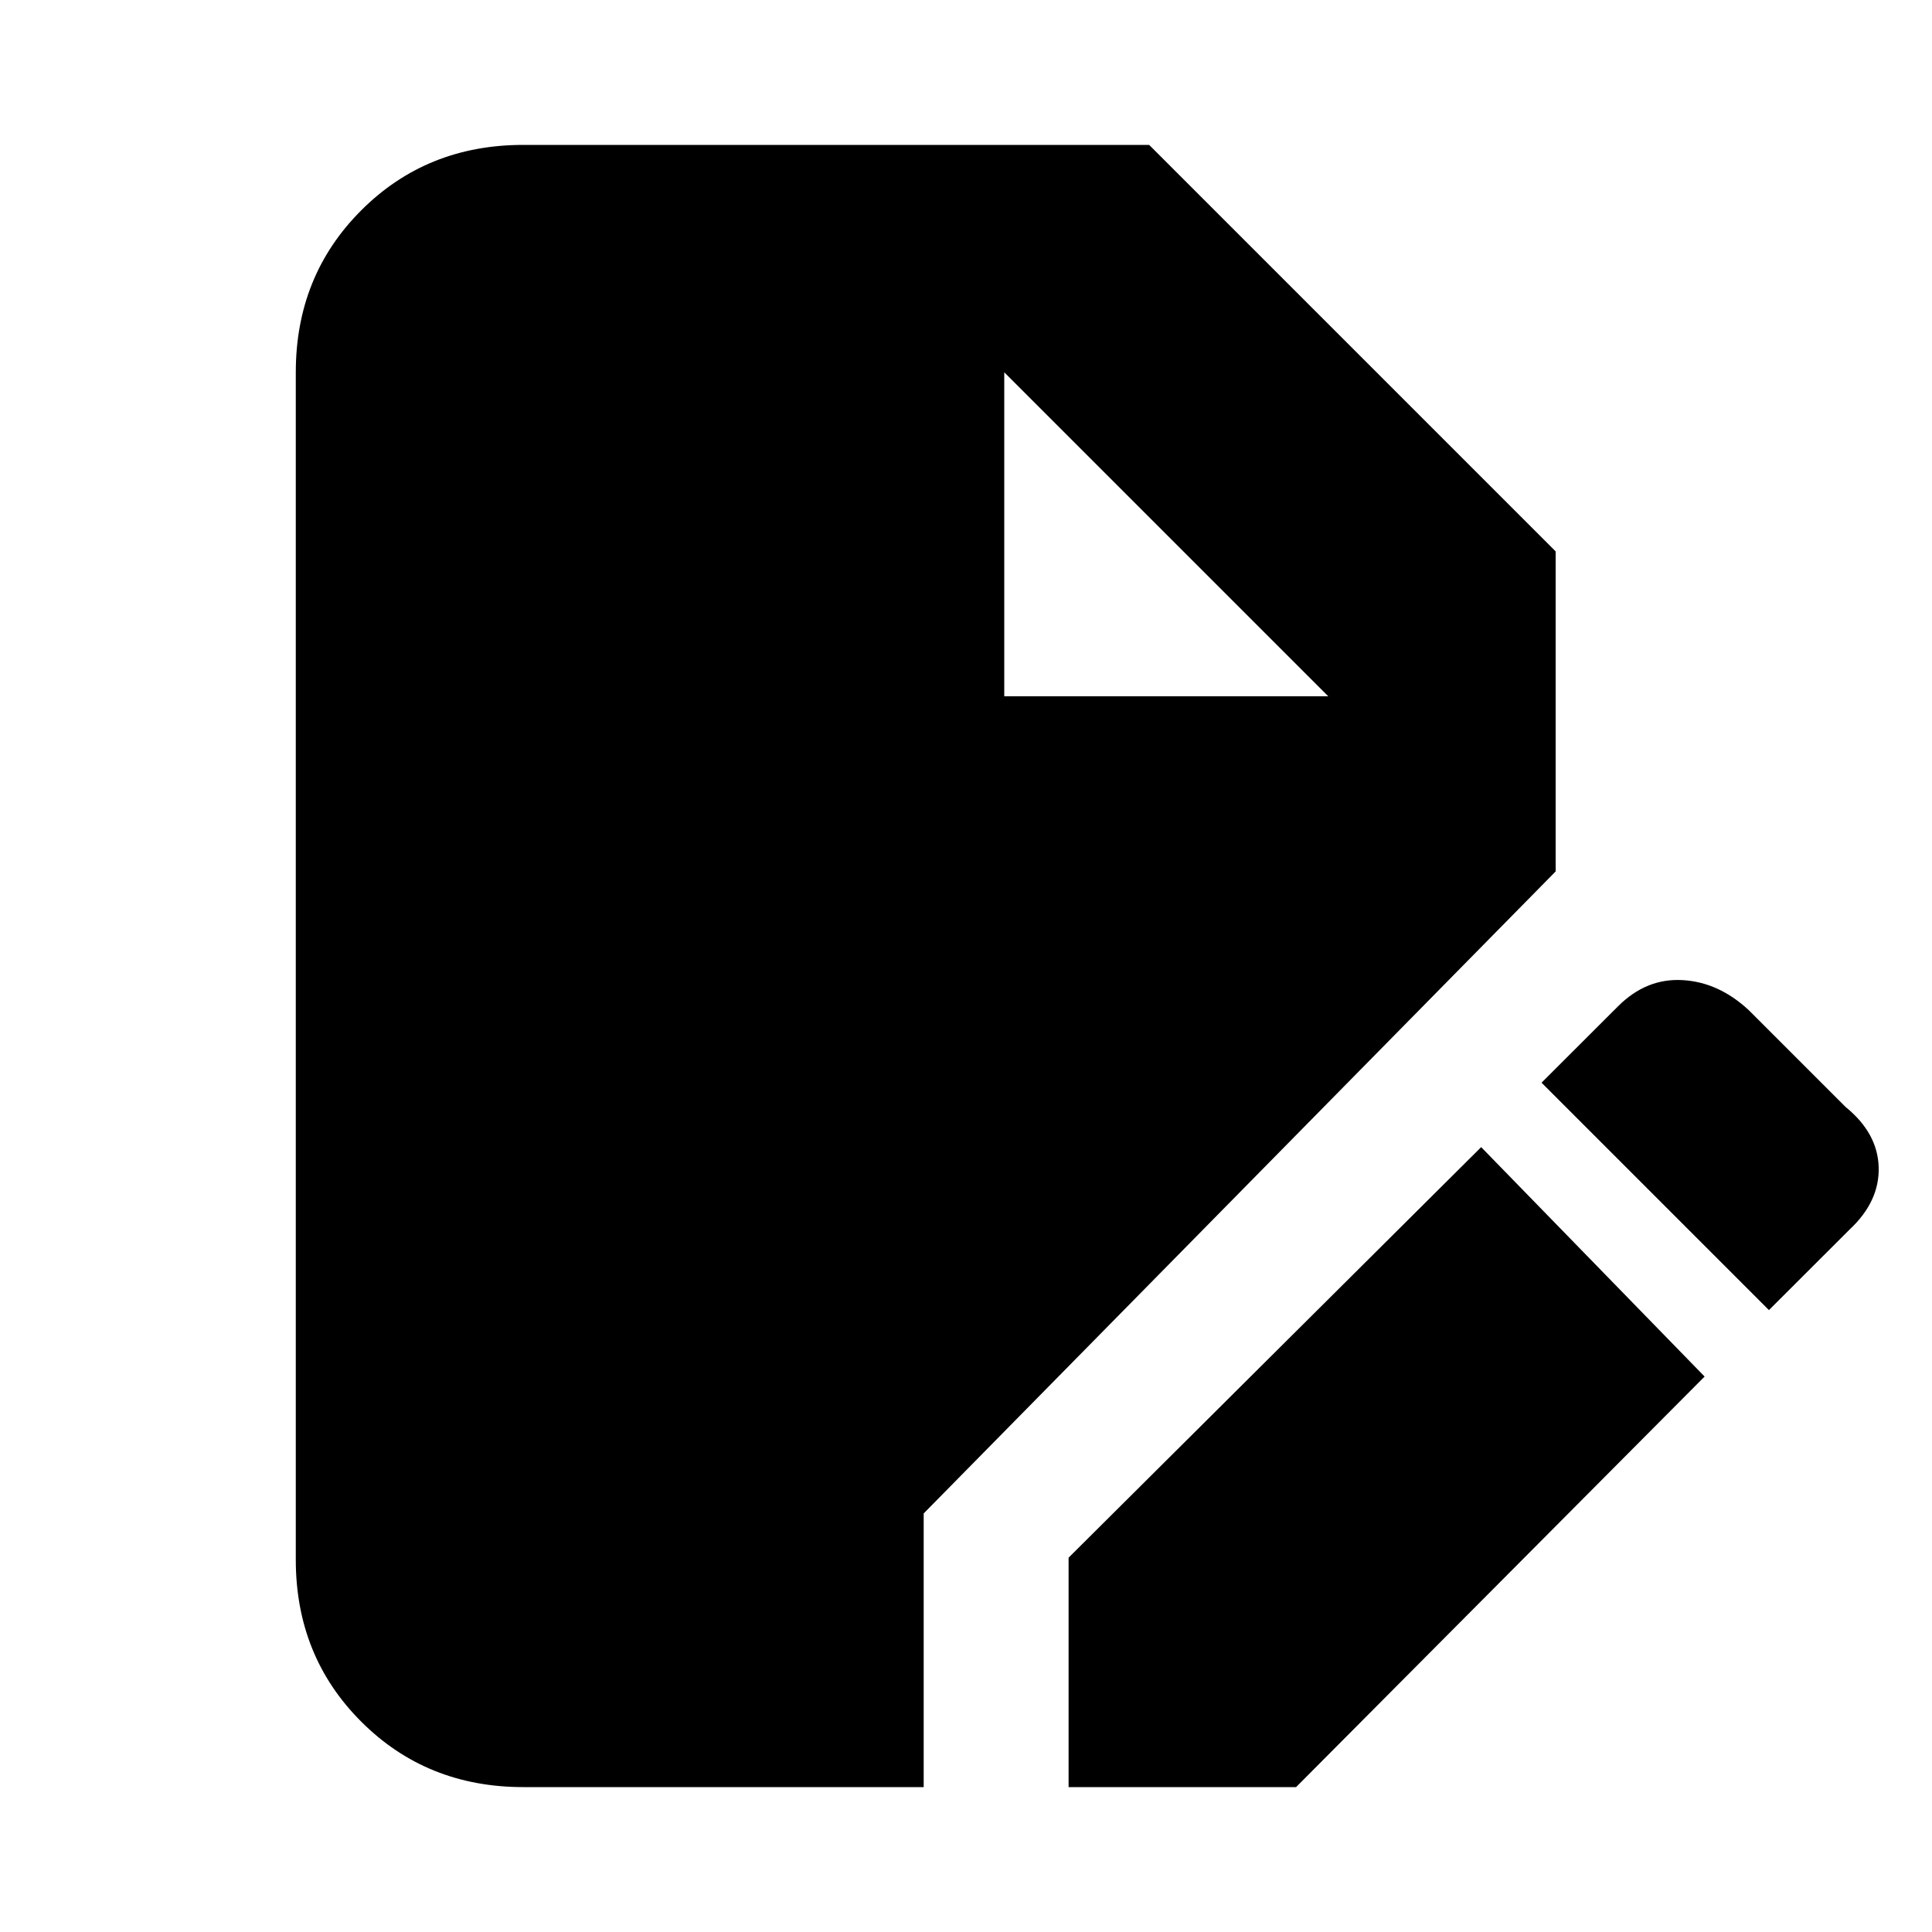 <svg xmlns="http://www.w3.org/2000/svg" height="20" width="20"><path d="M5.417 18.5q-1 0-1.677-.677-.678-.677-.678-1.677V3.854q0-1 .678-1.677.677-.677 1.677-.677h6.479l4.208 4.208v3.313l-6.542 6.646V18.5Zm5.645 0v-2.375l4.271-4.25 2.313 2.375-4.229 4.25Zm7.25-4.938-2.354-2.354.792-.791q.292-.292.667-.271.375.021.687.312l1 1q.334.271.344.625.01.355-.302.646Zm-7.916-6.354h3.354l-3.354-3.354Z"/></svg>